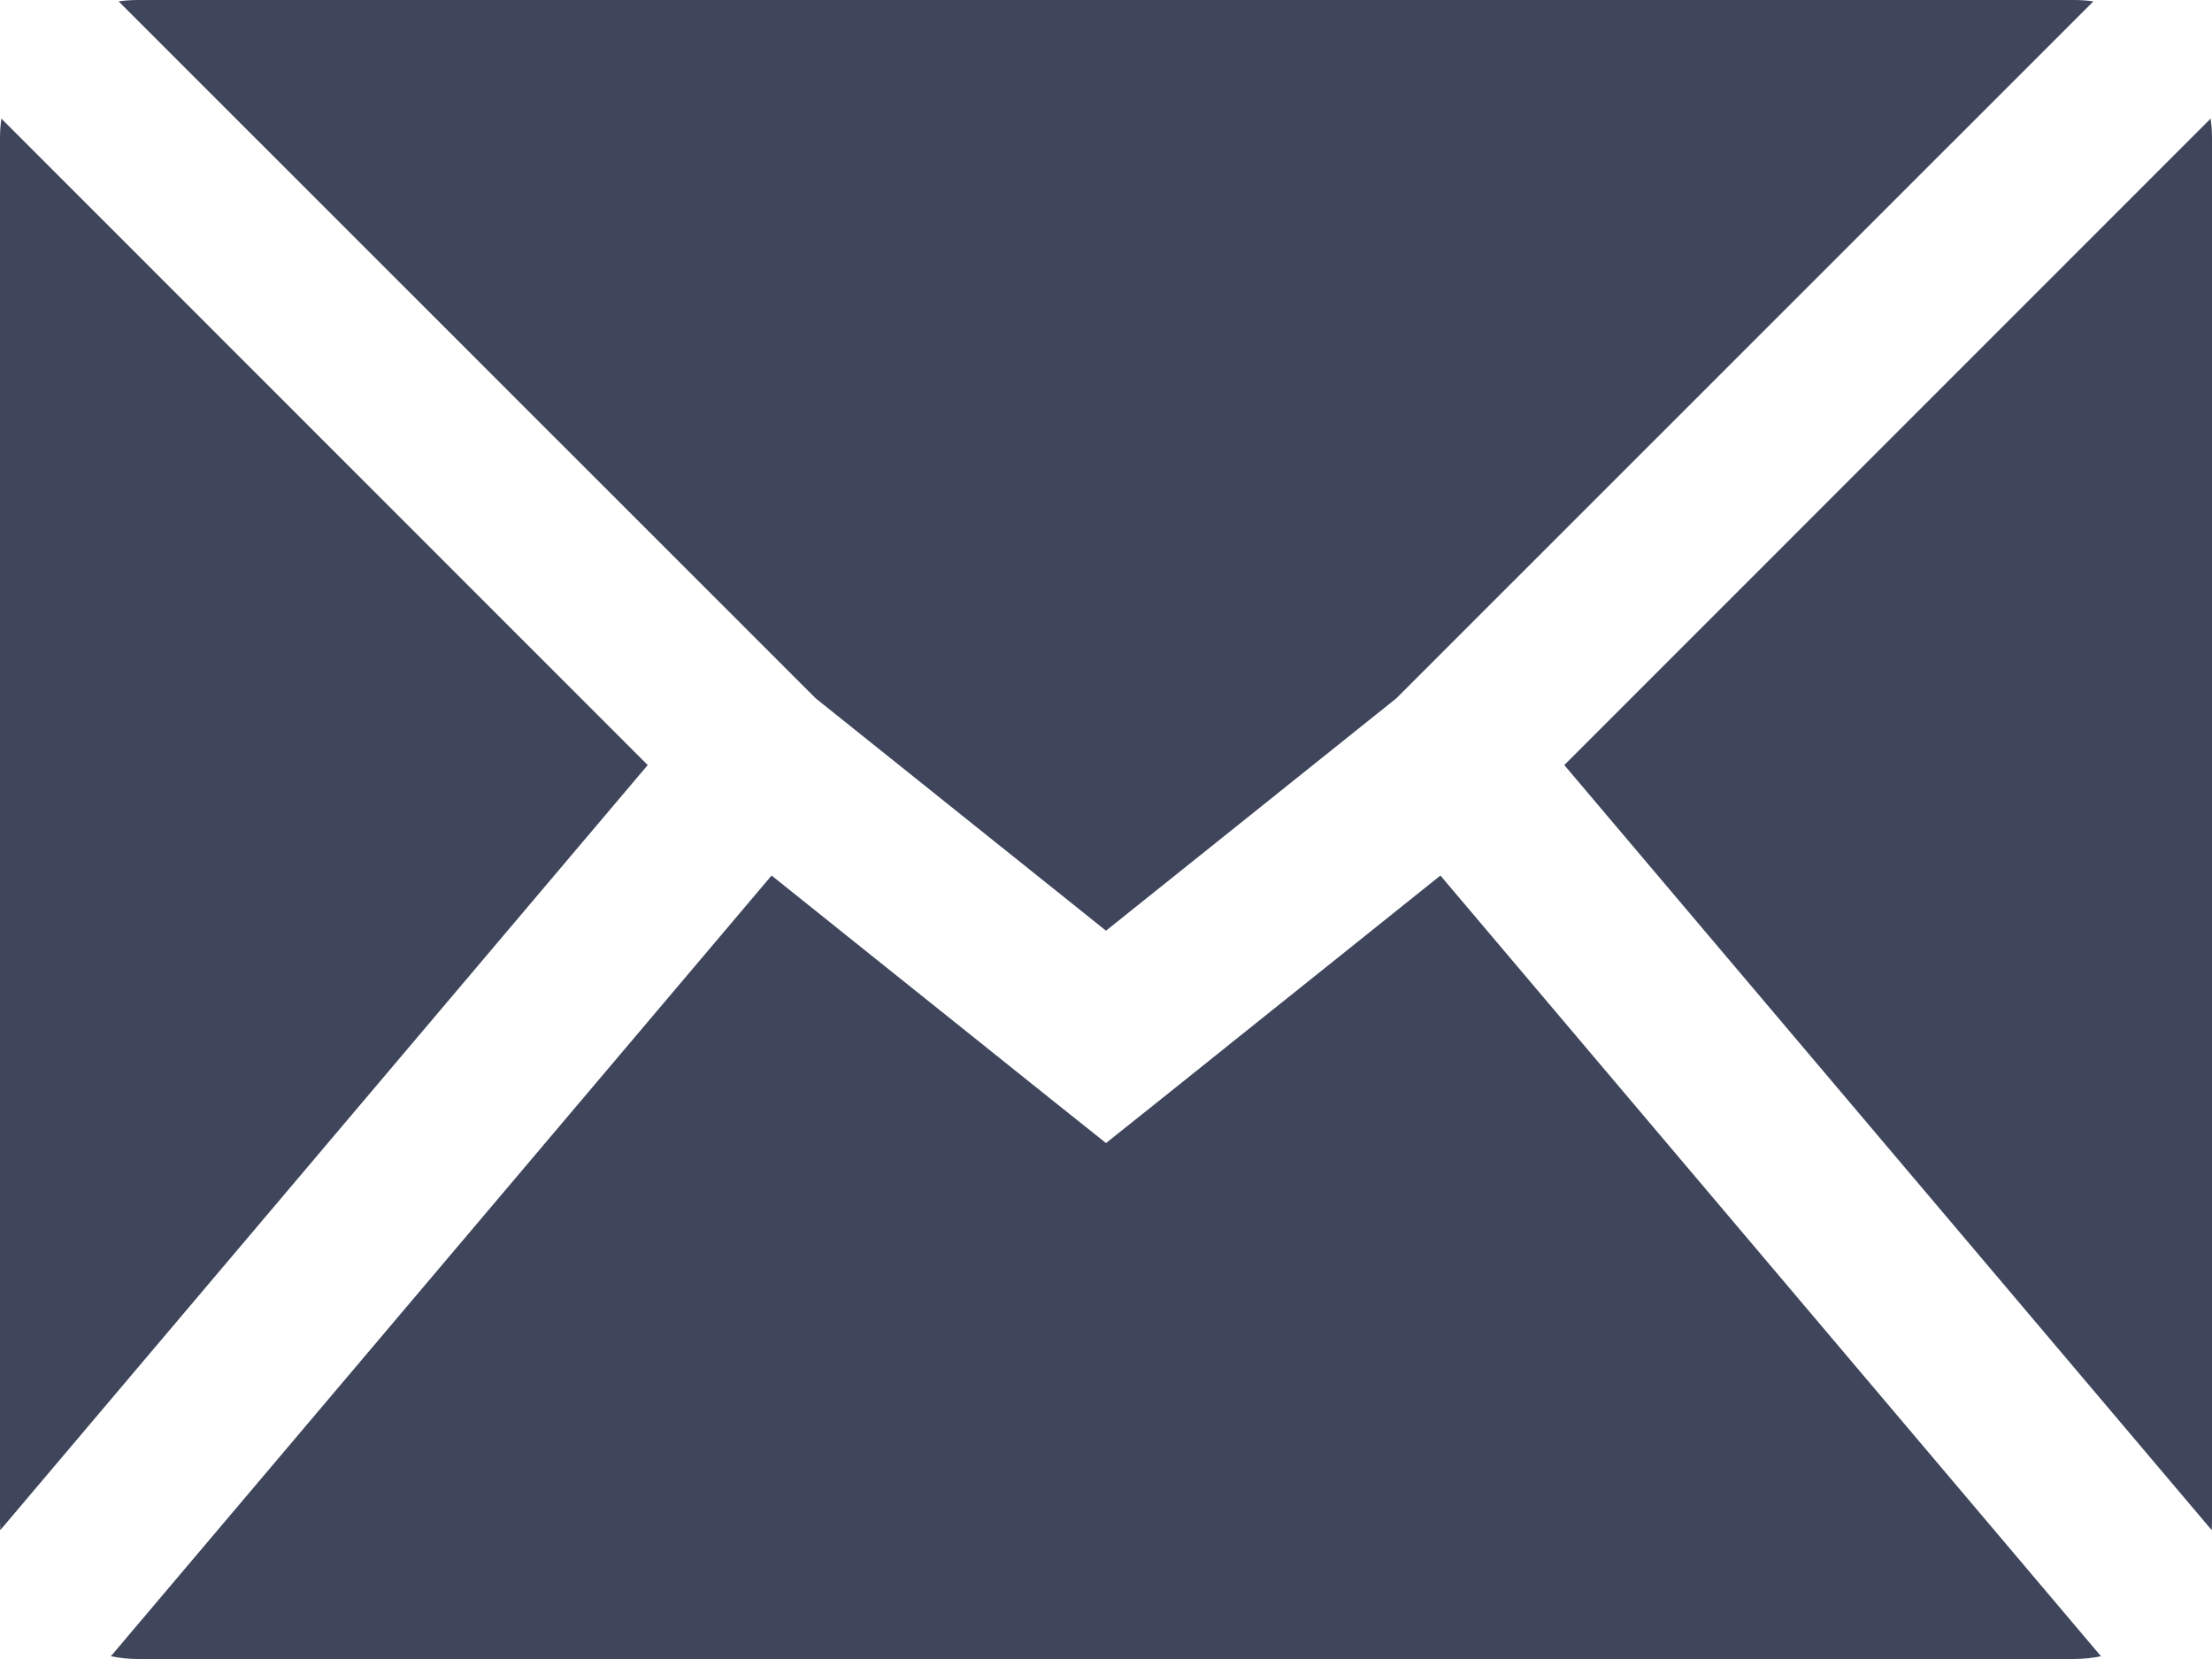 <svg width="16" height="12" viewBox="0 0 16 12" fill="none" xmlns="http://www.w3.org/2000/svg">
<path fill-rule="evenodd" clip-rule="evenodd" d="M0.01 0.858L4.685 5.534L0.002 11.068C0.001 11.046 0 11.023 0 11V1C0 0.952 0.003 0.905 0.01 0.858ZM0.802 11.98L5.581 6.333L7.625 7.969L8 8.268L8.375 7.969L10.419 6.333L15.197 11.98C15.134 11.993 15.068 12 15 12H1C0.932 12 0.866 11.993 0.802 11.98ZM15.998 11.068C15.999 11.046 16 11.023 16 11V1C16 0.952 15.997 0.905 15.99 0.858L11.315 5.534L15.998 11.068ZM0.858 0.01C0.905 0.003 0.952 0 1 0H15C15.048 0 15.095 0.003 15.142 0.01L10.099 5.052L8 6.732L5.901 5.052L0.858 0.01Z" fill="#3F465C"/>
</svg>
